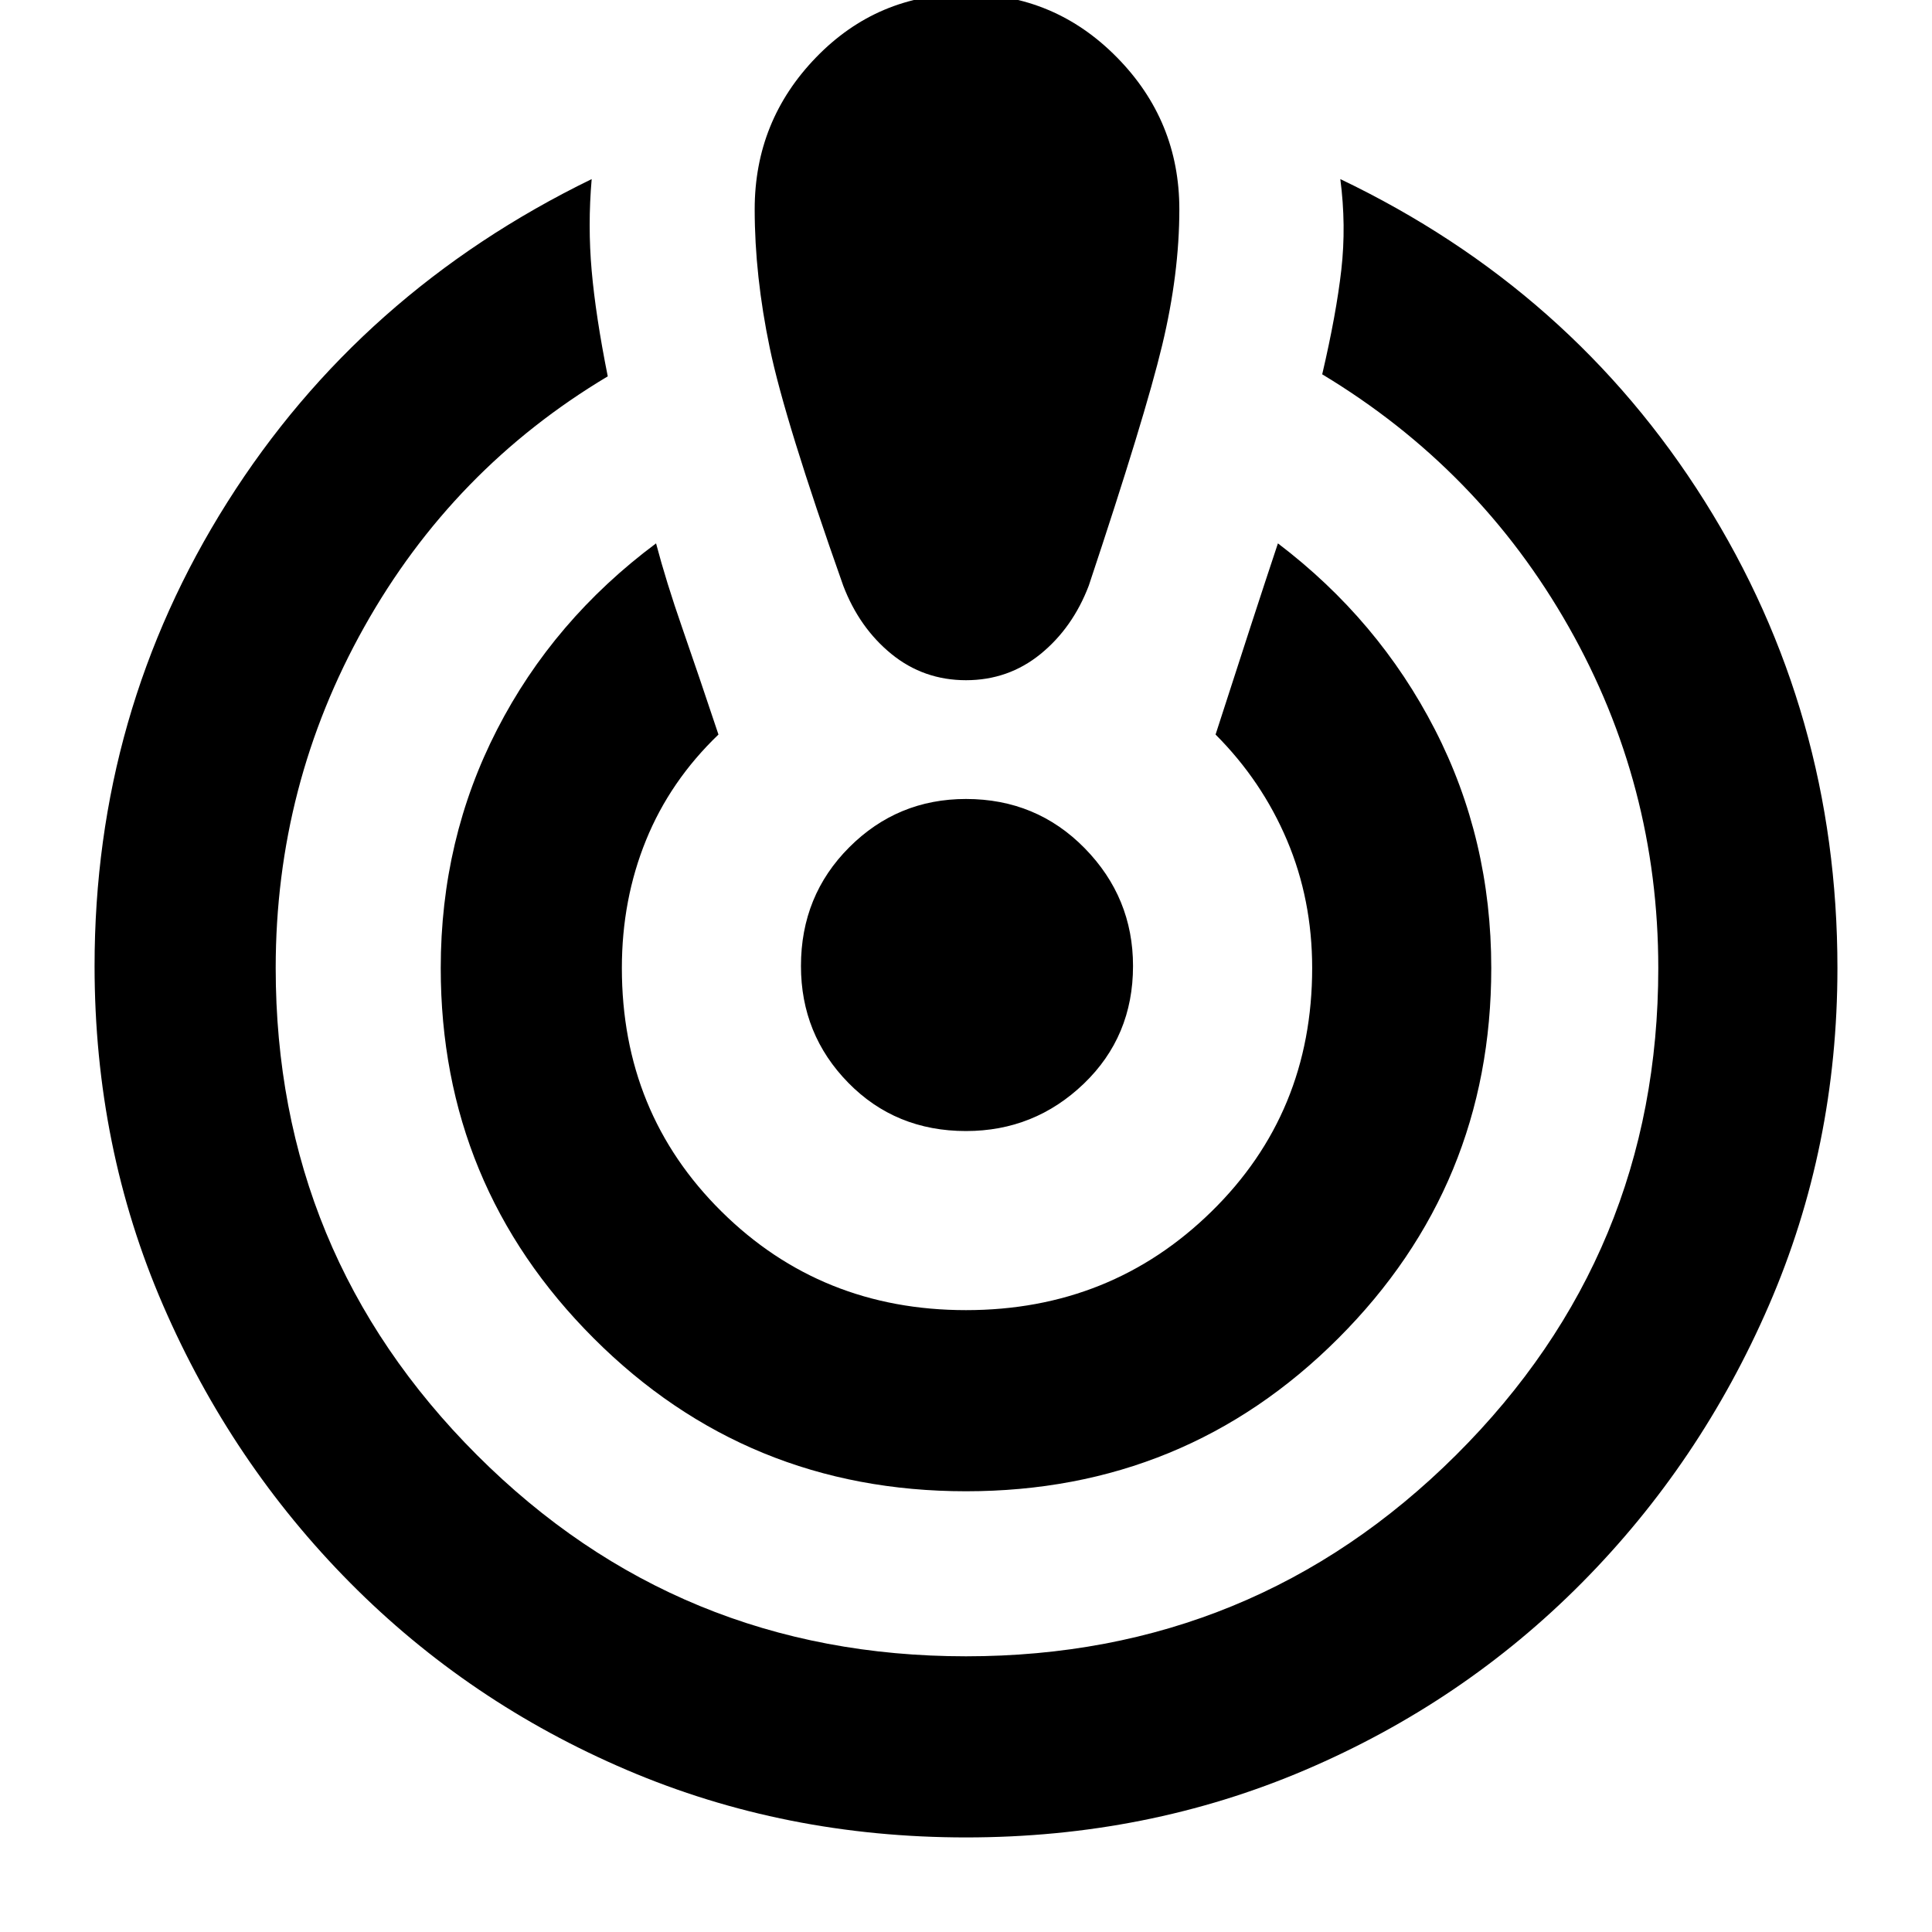 <svg xmlns="http://www.w3.org/2000/svg" height="40" width="40"><path d="M20 38.042Q16.25 38.042 12.979 36.646Q9.708 35.25 7.25 32.771Q4.792 30.292 3.375 27.021Q1.958 23.75 1.958 20Q1.958 14.75 4.708 10.396Q7.458 6.042 12.25 3.708Q12.167 4.667 12.25 5.604Q12.333 6.542 12.583 7.792Q9.375 9.708 7.542 12.979Q5.708 16.25 5.708 20.042Q5.708 25.958 9.875 30.125Q14.042 34.292 20 34.292Q25.958 34.292 30.146 30.125Q34.333 25.958 34.333 20.042Q34.333 16.25 32.479 12.979Q30.625 9.708 27.375 7.75Q27.667 6.5 27.771 5.583Q27.875 4.667 27.75 3.708Q32.542 6 35.292 10.375Q38.042 14.75 38.042 20.042Q38.042 23.75 36.625 27.021Q35.208 30.292 32.75 32.771Q30.292 35.25 27.021 36.646Q23.75 38.042 20 38.042ZM20 30.875Q15.458 30.875 12.292 27.708Q9.125 24.542 9.125 20.042Q9.125 17.375 10.292 15.104Q11.458 12.833 13.583 11.25Q13.792 12.042 14.125 13Q14.458 13.958 14.875 15.208Q13.875 16.167 13.375 17.396Q12.875 18.625 12.875 20.042Q12.875 23.042 14.938 25.083Q17 27.125 20 27.125Q23 27.125 25.083 25.083Q27.167 23.042 27.167 20.042Q27.167 18.625 26.646 17.396Q26.125 16.167 25.167 15.208Q25.583 13.917 25.896 12.958Q26.208 12 26.458 11.25Q28.542 12.833 29.708 15.104Q30.875 17.375 30.875 20.042Q30.875 24.542 27.708 27.708Q24.542 30.875 20 30.875ZM20 -0.125Q21.833 -0.125 23.125 1.188Q24.417 2.5 24.417 4.333Q24.417 5.667 24.062 7.146Q23.708 8.625 22.542 12.125Q22.208 13 21.542 13.542Q20.875 14.083 20 14.083Q19.125 14.083 18.458 13.542Q17.792 13 17.458 12.125Q16.25 8.708 15.938 7.208Q15.625 5.708 15.625 4.333Q15.625 2.5 16.896 1.188Q18.167 -0.125 20 -0.125ZM20 23.417Q18.542 23.417 17.562 22.417Q16.583 21.417 16.583 20Q16.583 18.542 17.583 17.542Q18.583 16.542 20 16.542Q21.458 16.542 22.458 17.562Q23.458 18.583 23.458 20Q23.458 21.458 22.438 22.438Q21.417 23.417 20 23.417Z"/></svg>